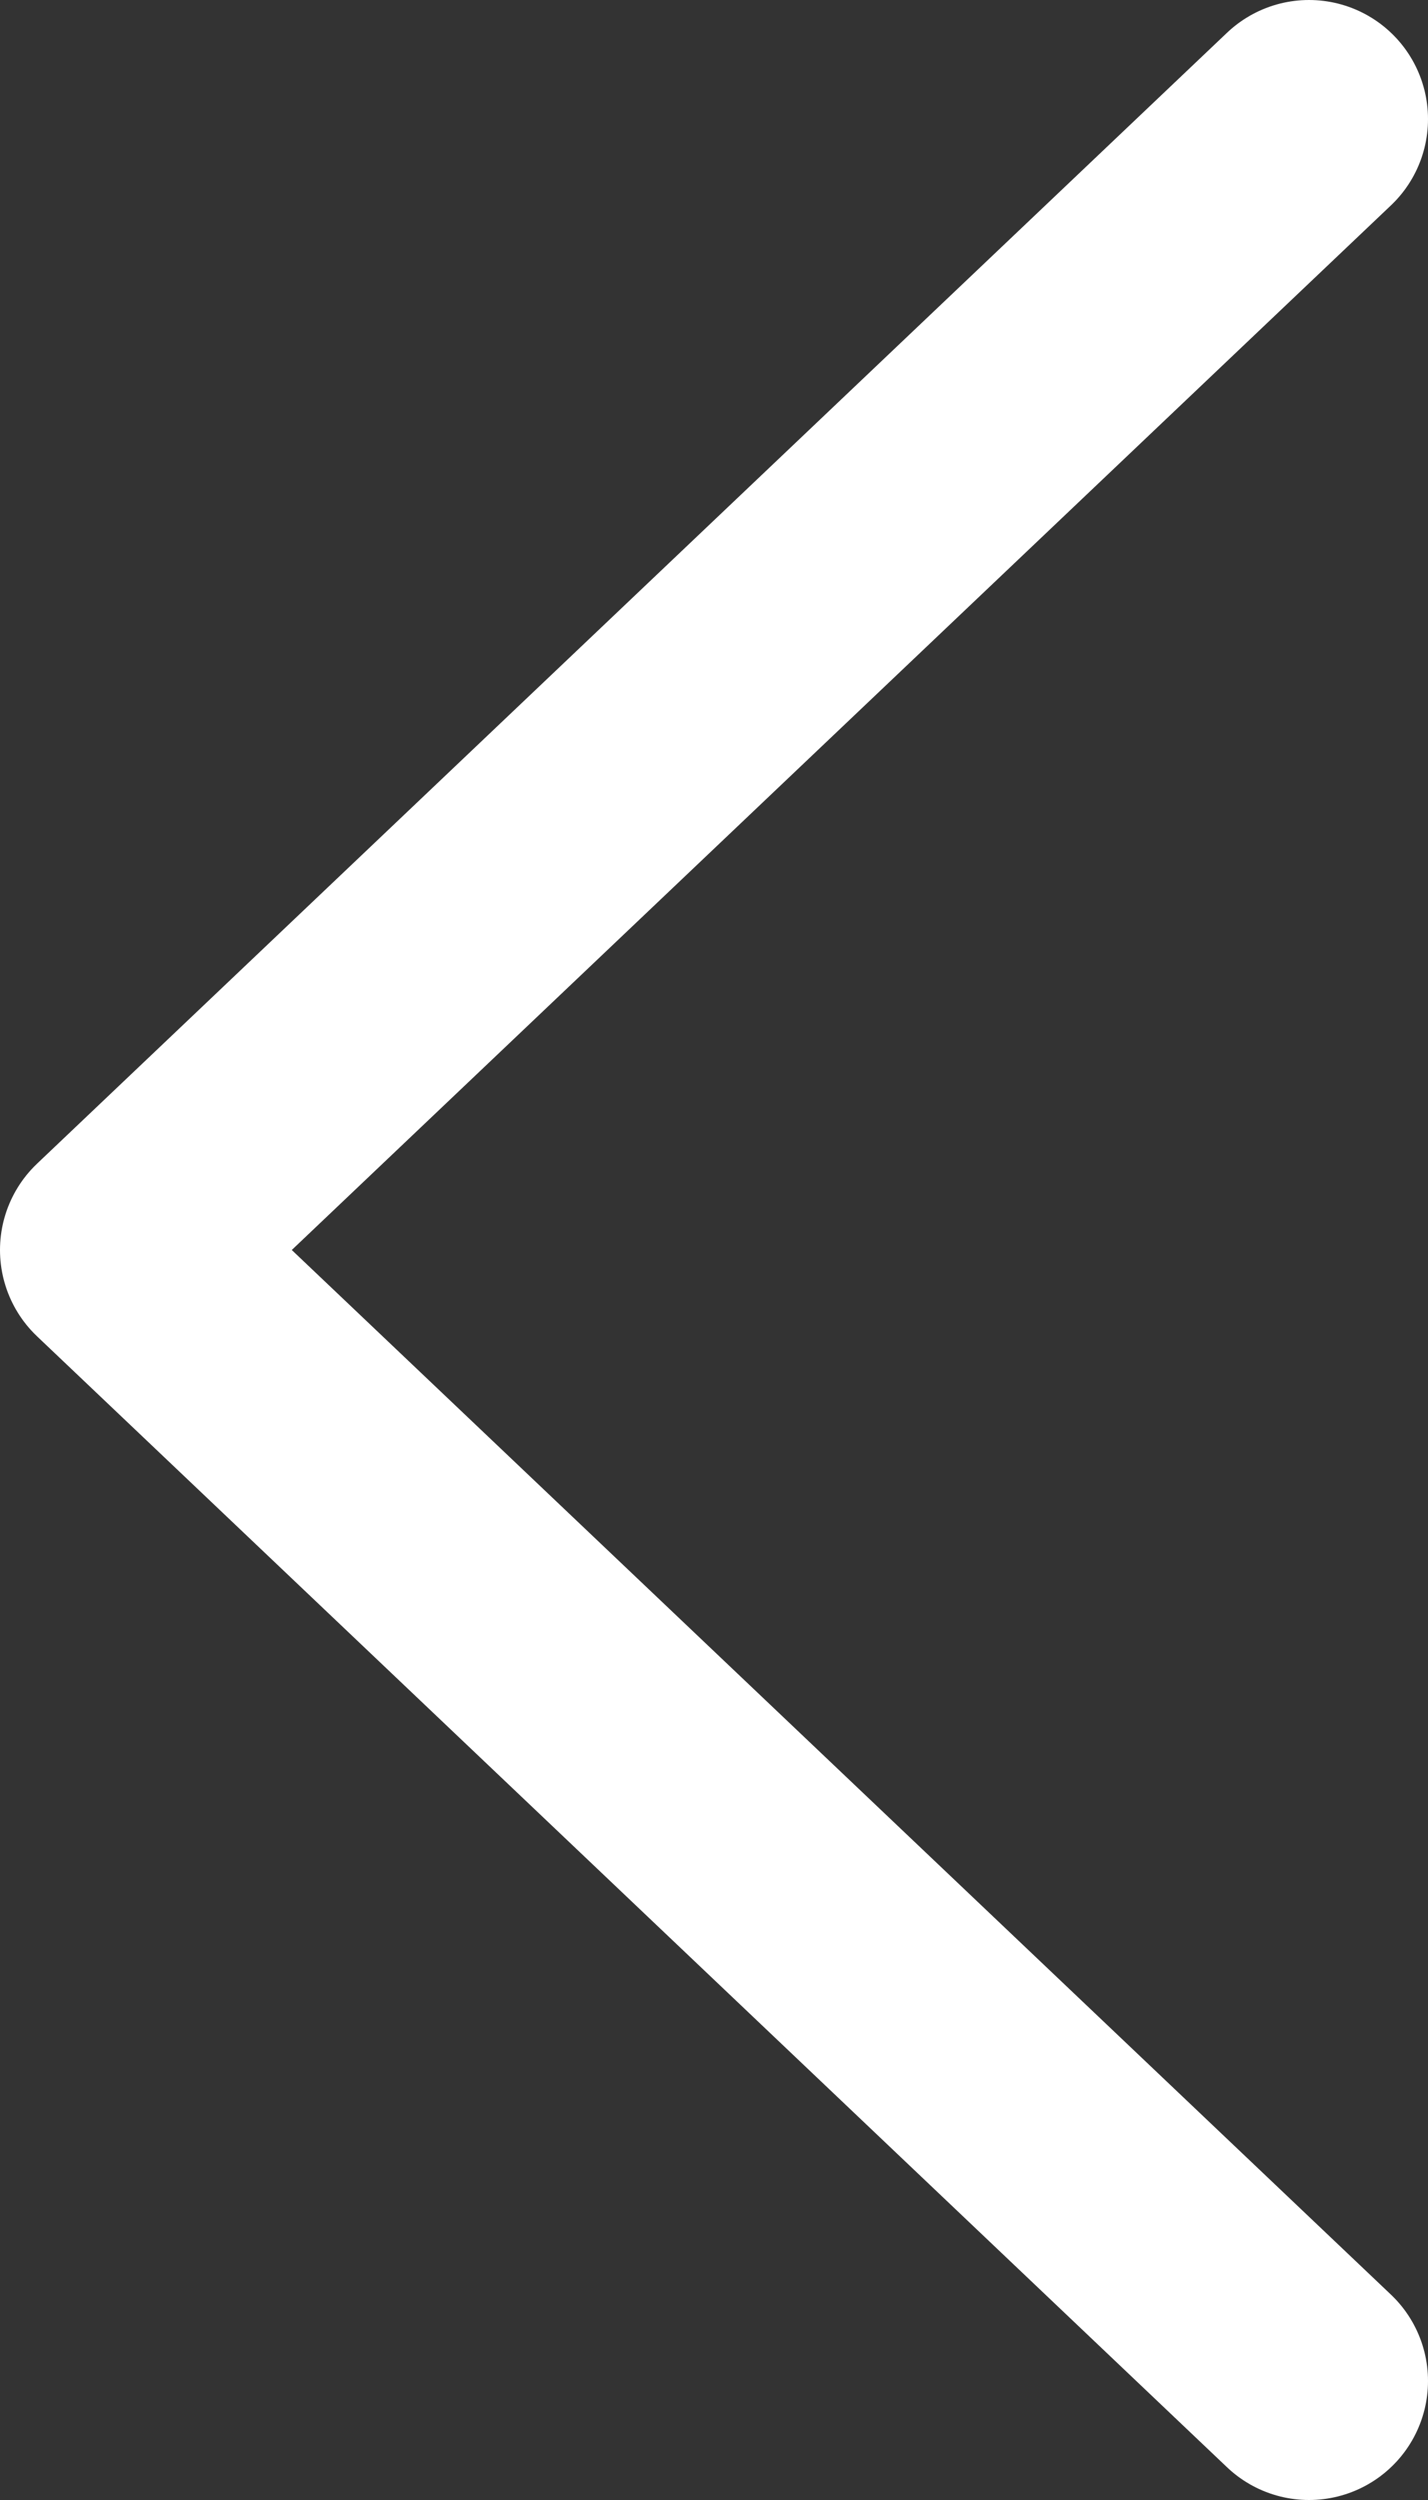 <svg width="12" height="21" viewBox="0 0 12 21" fill="none" xmlns="http://www.w3.org/2000/svg">
<rect x="0" y="0" width="12" height="21" fill="#333333" stroke="none"/>
<path d="M11 20L1 10.5L11 1" stroke="white" stroke-width="2" stroke-linecap="round" stroke-linejoin="round"/>
</svg>
